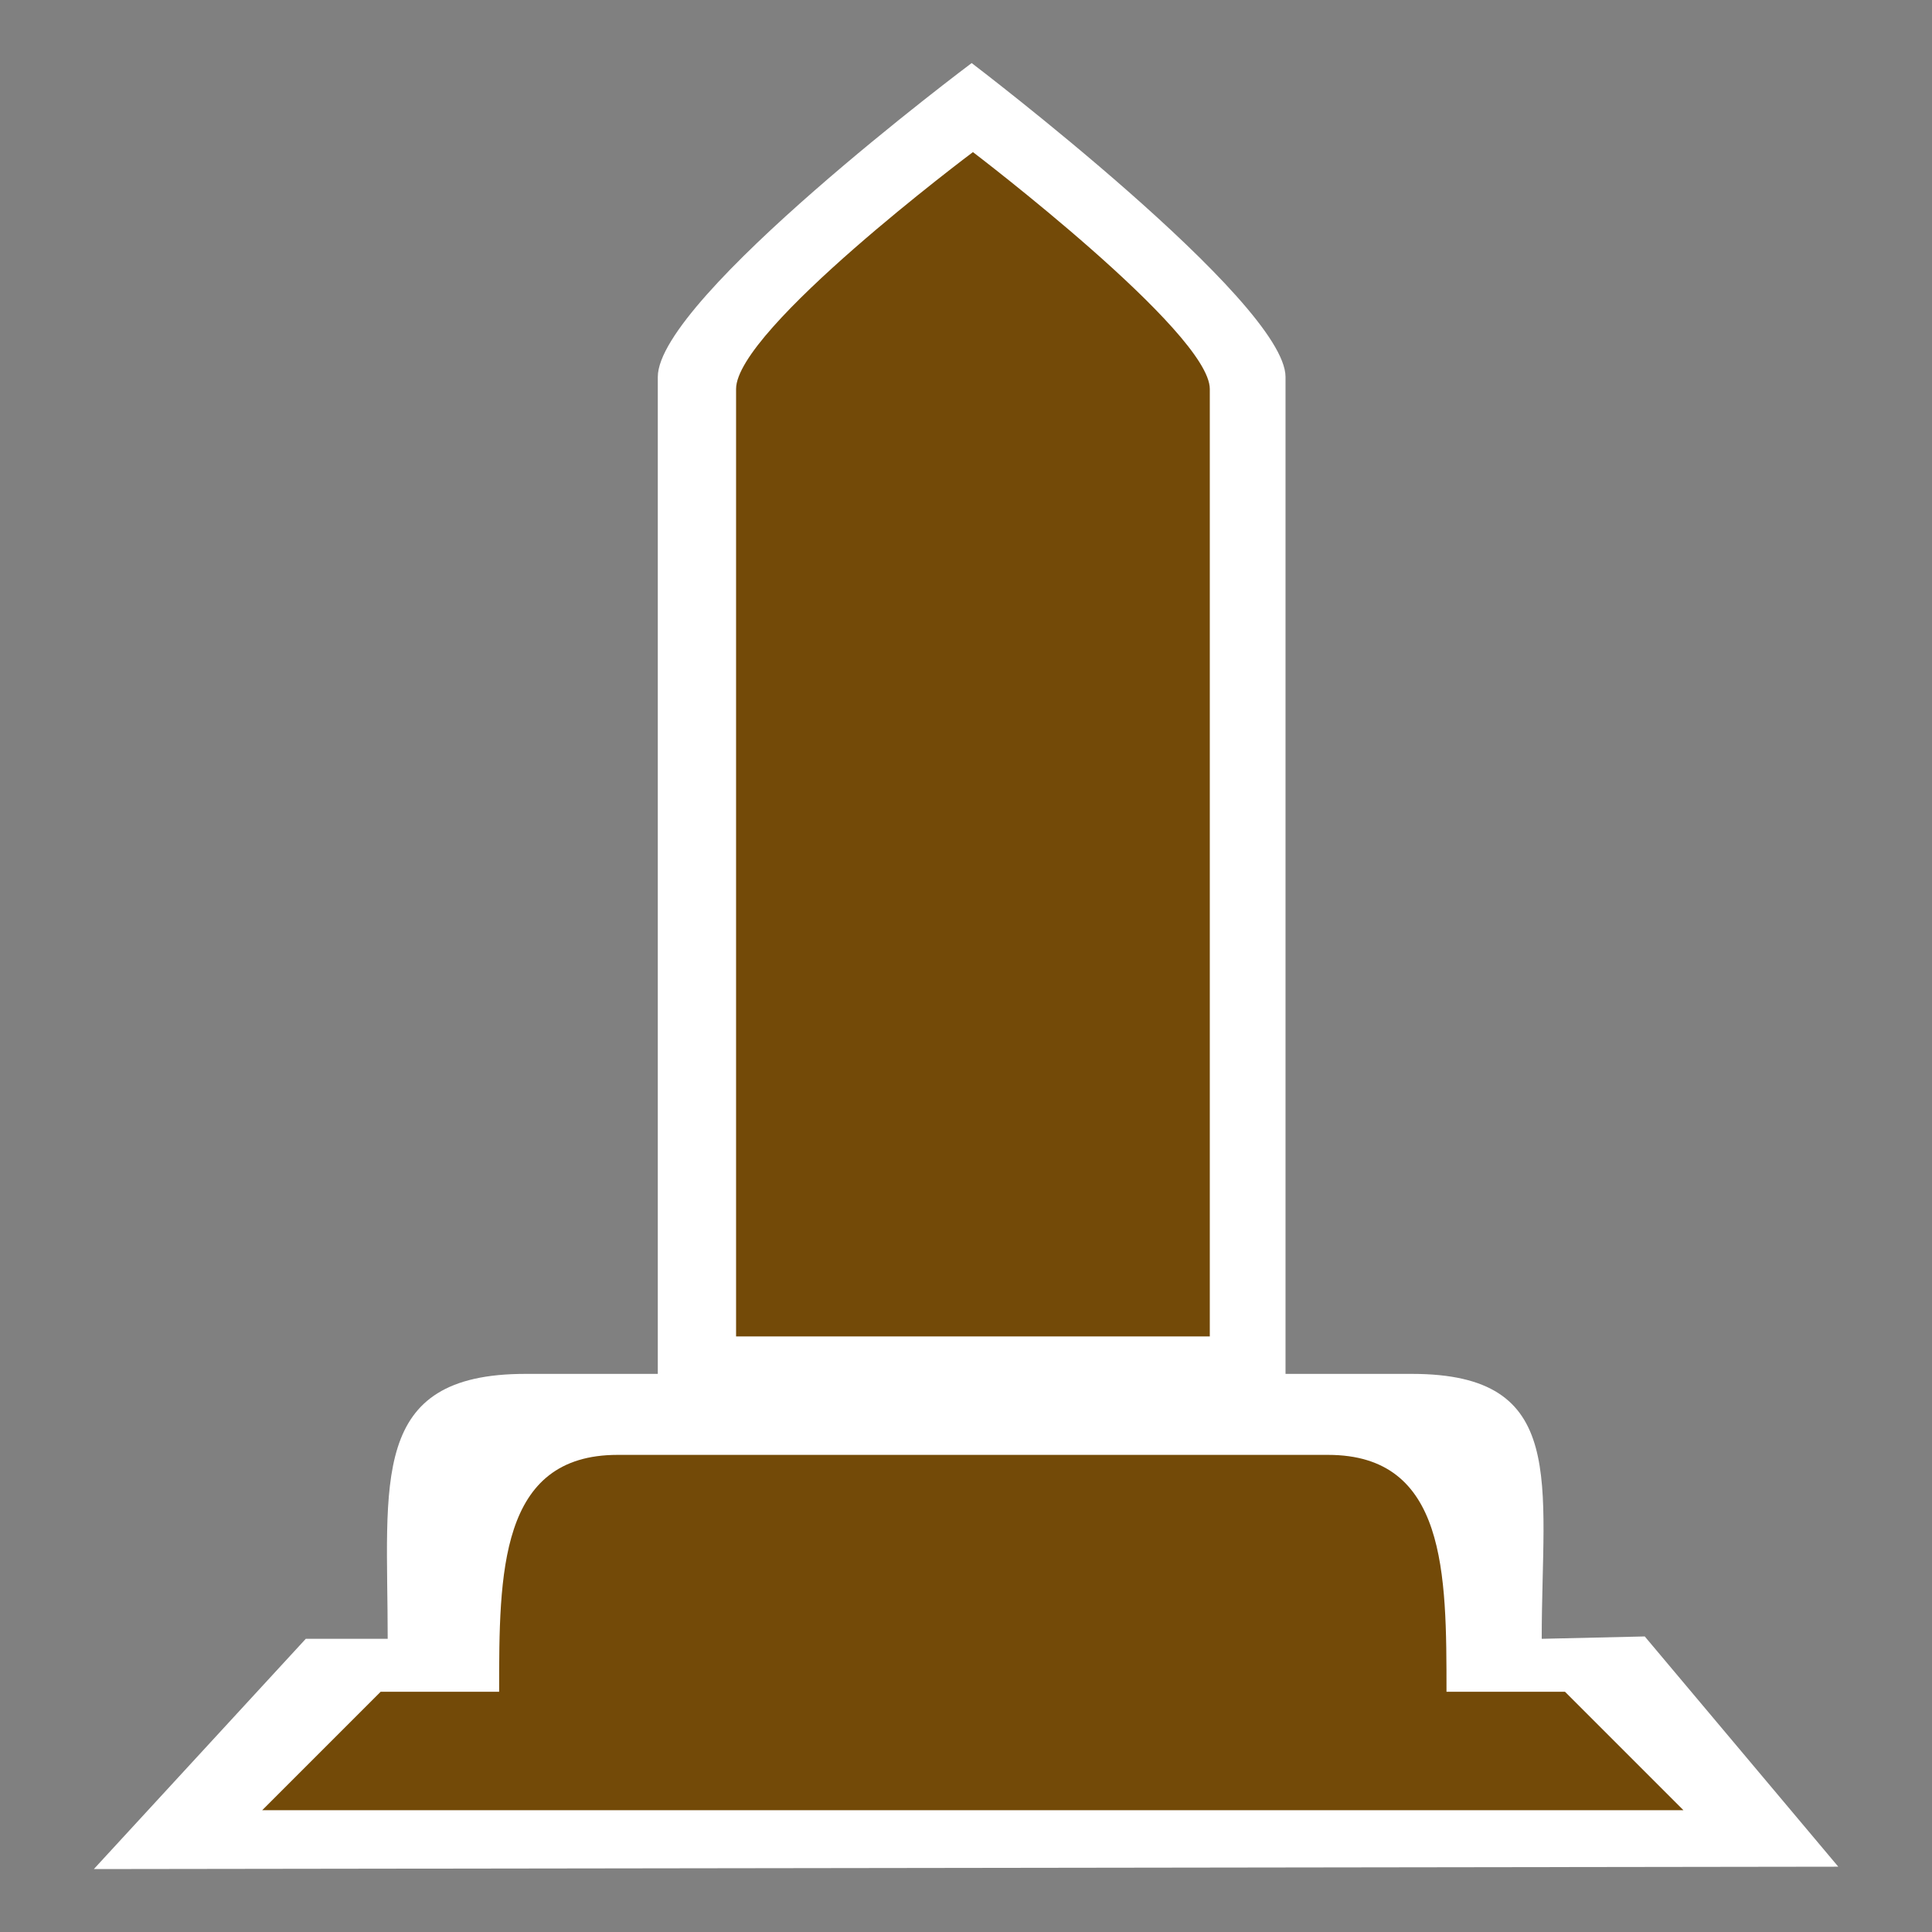<?xml version="1.0" encoding="UTF-8" standalone="no"?>
<!-- Generator: Adobe Illustrator 16.0.0, SVG Export Plug-In . SVG Version: 6.00 Build 0)  -->

<svg
   xmlns:dc="http://purl.org/dc/elements/1.1/"
   xmlns:cc="http://creativecommons.org/ns#"
   xmlns:rdf="http://www.w3.org/1999/02/22-rdf-syntax-ns#"
   xmlns:svg="http://www.w3.org/2000/svg"
   xmlns="http://www.w3.org/2000/svg"
   xmlns:sodipodi="http://sodipodi.sourceforge.net/DTD/sodipodi-0.dtd"
   xmlns:inkscape="http://www.inkscape.org/namespaces/inkscape"
   version="1.1"
   id="svg2"
   inkscape:output_extension="org.inkscape.output.svg.inkscape"
   sodipodi:docname="JH_historic_monument.svg"
   inkscape:version="0.91 r13725"
   sodipodi:version="0.32"
   x="0px"
   y="0px"
   width="580px"
   height="580px"
   viewBox="0 0 580 580"
   enable-background="new 0 0 580 580"
   xml:space="preserve"
   inkscape:export-filename="/media/juhele/KONZERVA/__PRACE/JH_icons/JH_historic_monument.png"
   inkscape:export-xdpi="31"
   inkscape:export-ydpi="31"><rect x="0" y="0" width="580" height="580" fill="#808080" stroke="none"/><sodipodi:namedview
     showgrid="false"
     inkscape:cy="117.06688"
     inkscape:cx="719.9715"
     inkscape:zoom="0.65172414"
     pagecolor="#ffffff"
     bordercolor="#666666"
     guidetolerance="10.0"
     objecttolerance="10.0"
     gridtolerance="10.0"
     borderopacity="1.0"
     id="base"
     inkscape:current-layer="g4146"
     inkscape:window-y="0"
     inkscape:window-x="0"
     inkscape:pageopacity="0.0"
     inkscape:pageshadow="2"
     inkscape:window-width="1920"
     inkscape:window-height="1125"
     inkscape:window-maximized="1" /><defs
     id="defs4"><inkscape:perspective
       inkscape:vp_z="580 : 290 : 1"
       inkscape:vp_y="0 : 1000 : 0"
       inkscape:vp_x="0 : 290 : 1"
       sodipodi:type="inkscape:persp3d"
       id="perspective3653"
       inkscape:persp3d-origin="290 : 193.33333 : 1" /><inkscape:perspective
       inkscape:vp_z="355.02399 : 217.53 : 1"
       inkscape:vp_y="0 : 1000 : 0"
       inkscape:vp_x="0 : 217.53 : 1"
       sodipodi:type="inkscape:persp3d"
       id="perspective2512"
       inkscape:persp3d-origin="177.51199 : 145.02 : 1" /></defs><g
     id="g2121" /><g
     id="g4198"
     transform="translate(-2.834,-220.287)"><g
       id="g4146"
       transform="matrix(25.459,0,0,25.459,-652.348,685.744)"><g
         id="g7481"
         transform="translate(-5.4958085e-4,0.071)"><path
           sodipodi:nodetypes="csccscsccccccss"
           inkscape:connector-curvature="0"
           d="m 37.193,-17.61 c 0,0 -3.701,2.769 -3.701,3.701 l 0,11.778 7.402,0 0,-11.778 c 0,-0.887 -3.701,-3.701 -3.701,-3.701 z m -5.263,15.457 c -1.85,0 -1.623,1.273 -1.623,3.124 l -0.966,0 -2.499,2.715 20.57,-0.028 -2.282,-2.715 -1.215,0.028 c 0,-1.85 0.321,-3.124 -1.53,-3.124 z"
           id="path7479"
           style="fill:#ffffff;fill-opacity:1" /><path
           style="fill:#734a08;fill-opacity:1"
           id="monument"
           d="m 37.208,-16.56 c 0,0 -2.793,2.09 -2.793,2.793 l 0,11.172 5.586,0 0,-11.172 c 0,-0.669 -2.793,-2.793 -2.793,-2.793 z m -4.19,15.362 c -1.397,0 -1.397,1.397 -1.397,2.793 l -1.397,0 -1.397,1.397 16.759,0 -1.397,-1.397 -1.397,0 c 0,-1.397 0,-2.793 -1.397,-2.793 z"
           inkscape:connector-curvature="0" /></g></g></g></svg>